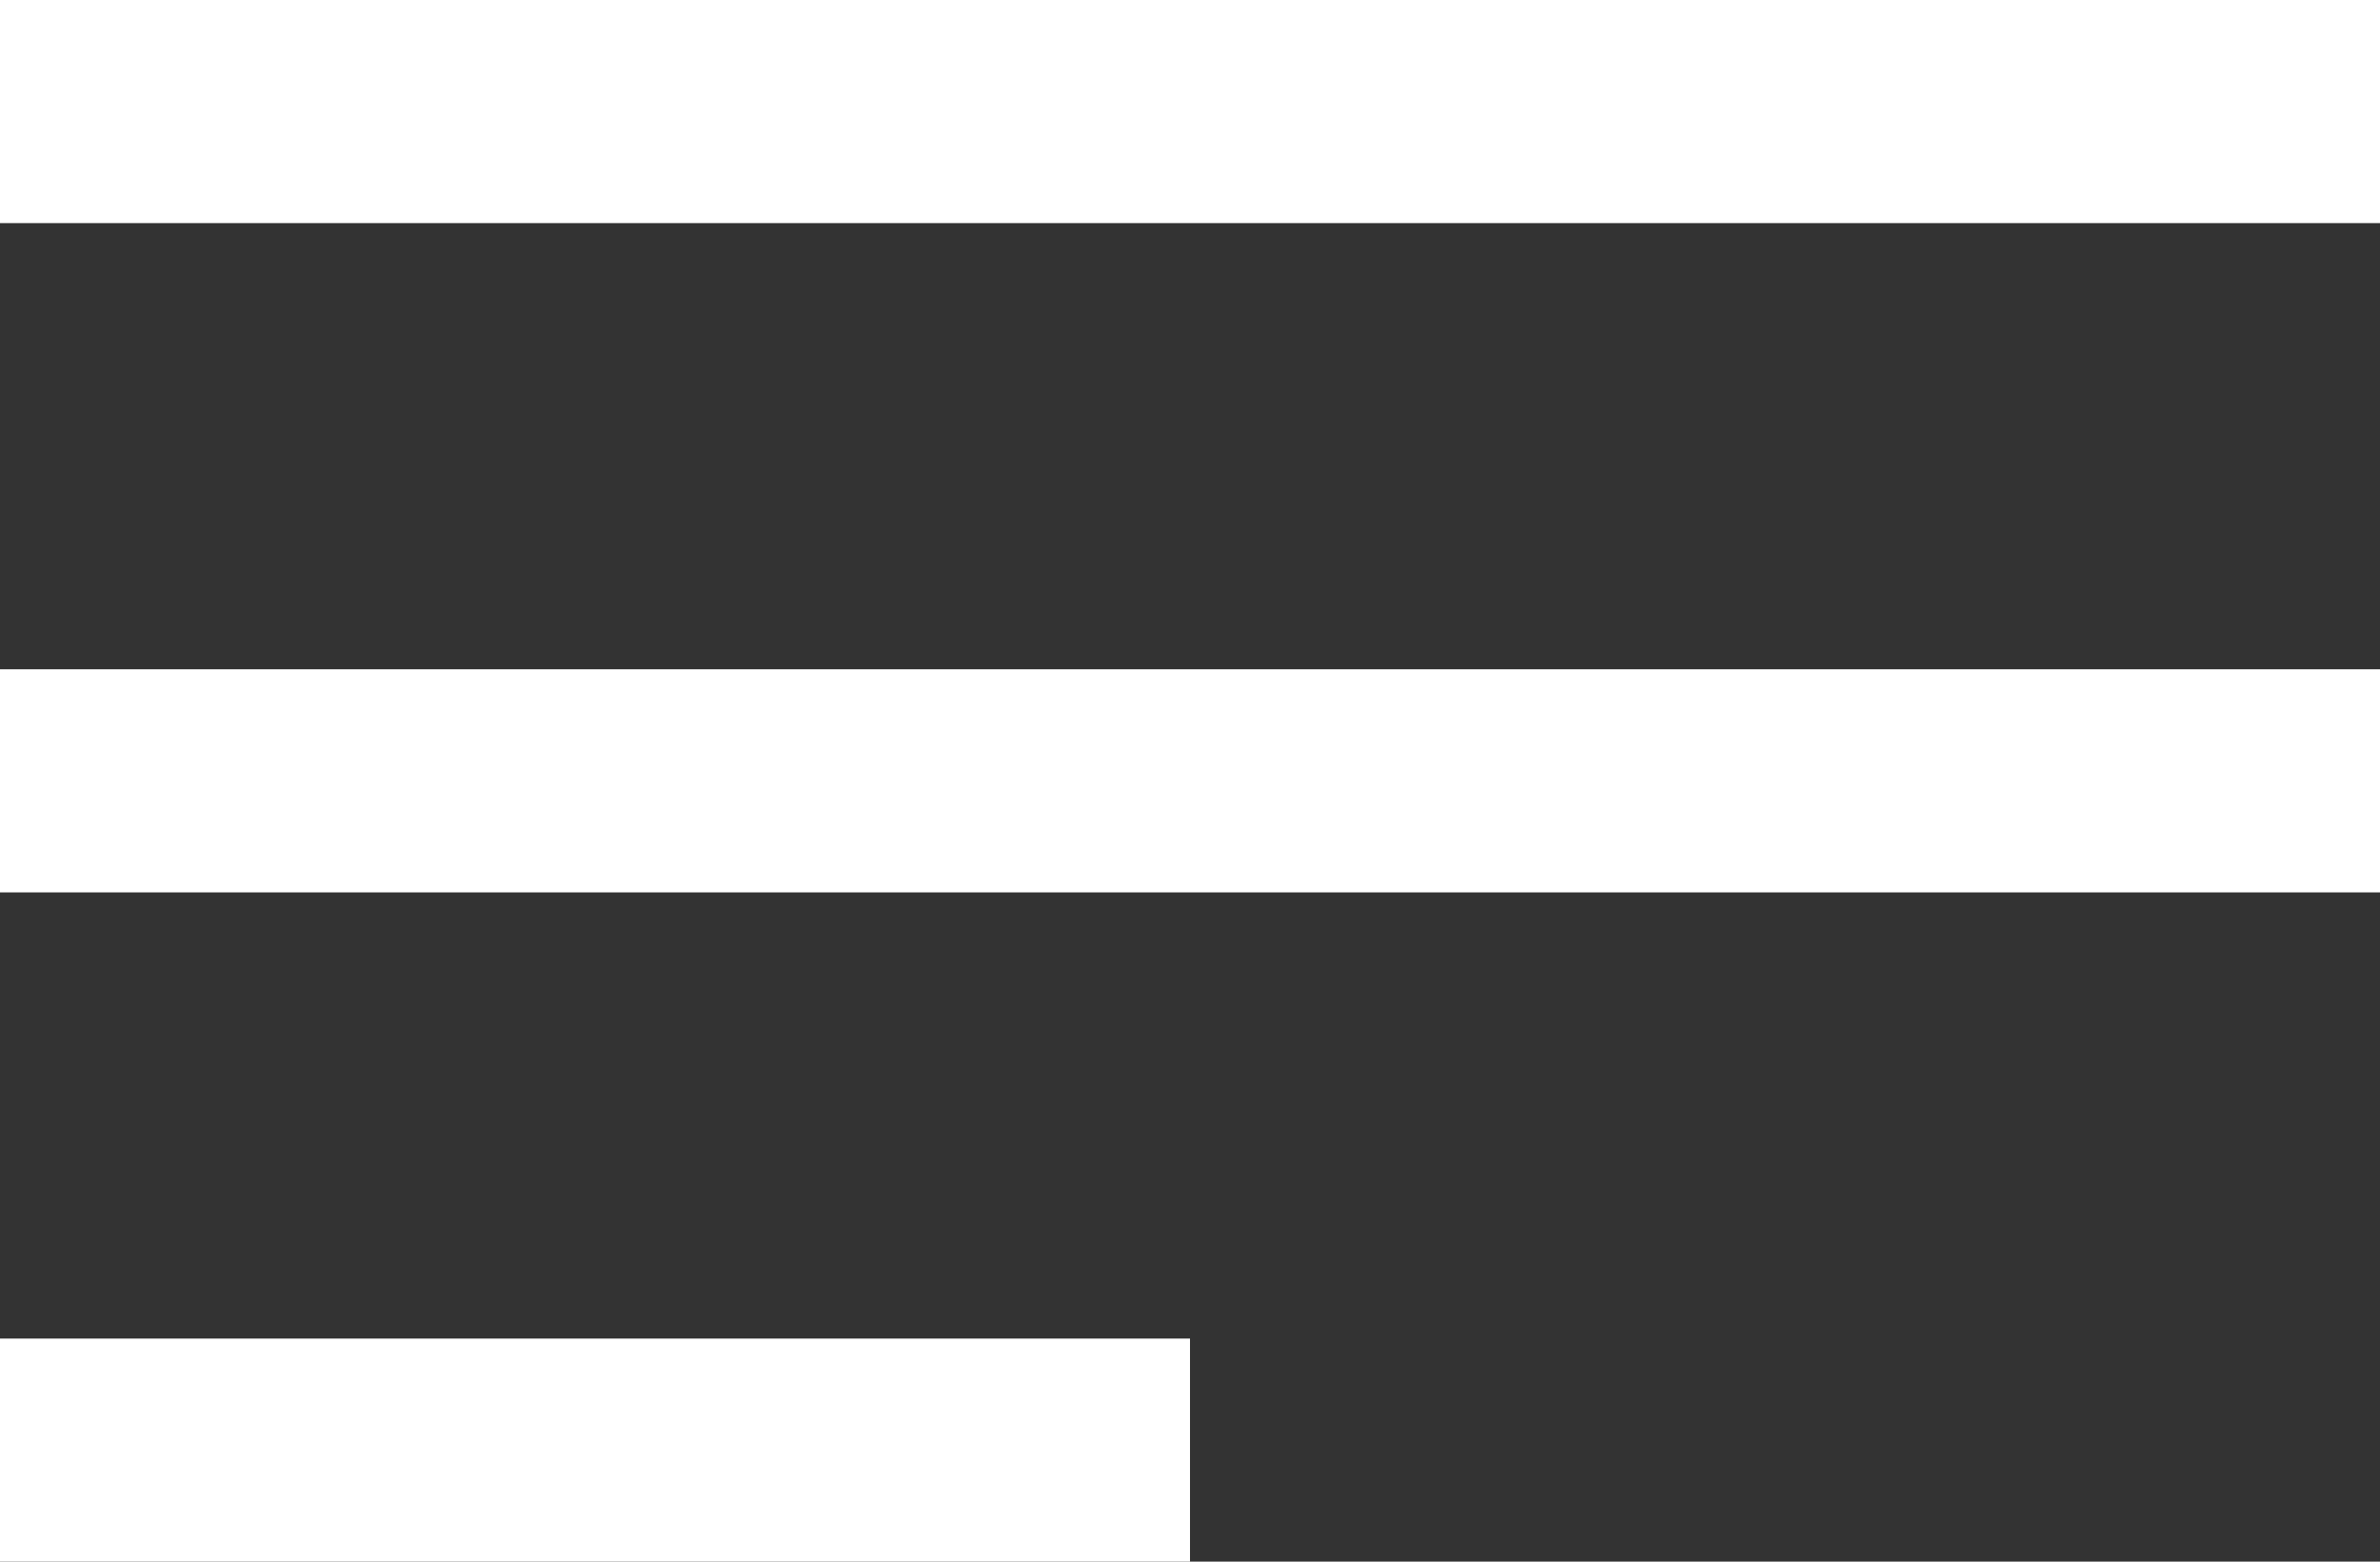 <svg height="21" viewBox="0 0 32 21" width="32" xmlns="http://www.w3.org/2000/svg"><rect x="0" y="0" width="32" height="21" fill="#333333" stroke="none"/><path d="m0 0h32v3h-32zm0 9h32v3h-32zm0 9h16v3h-16z" fill="#fff" fill-rule="evenodd"/></svg>